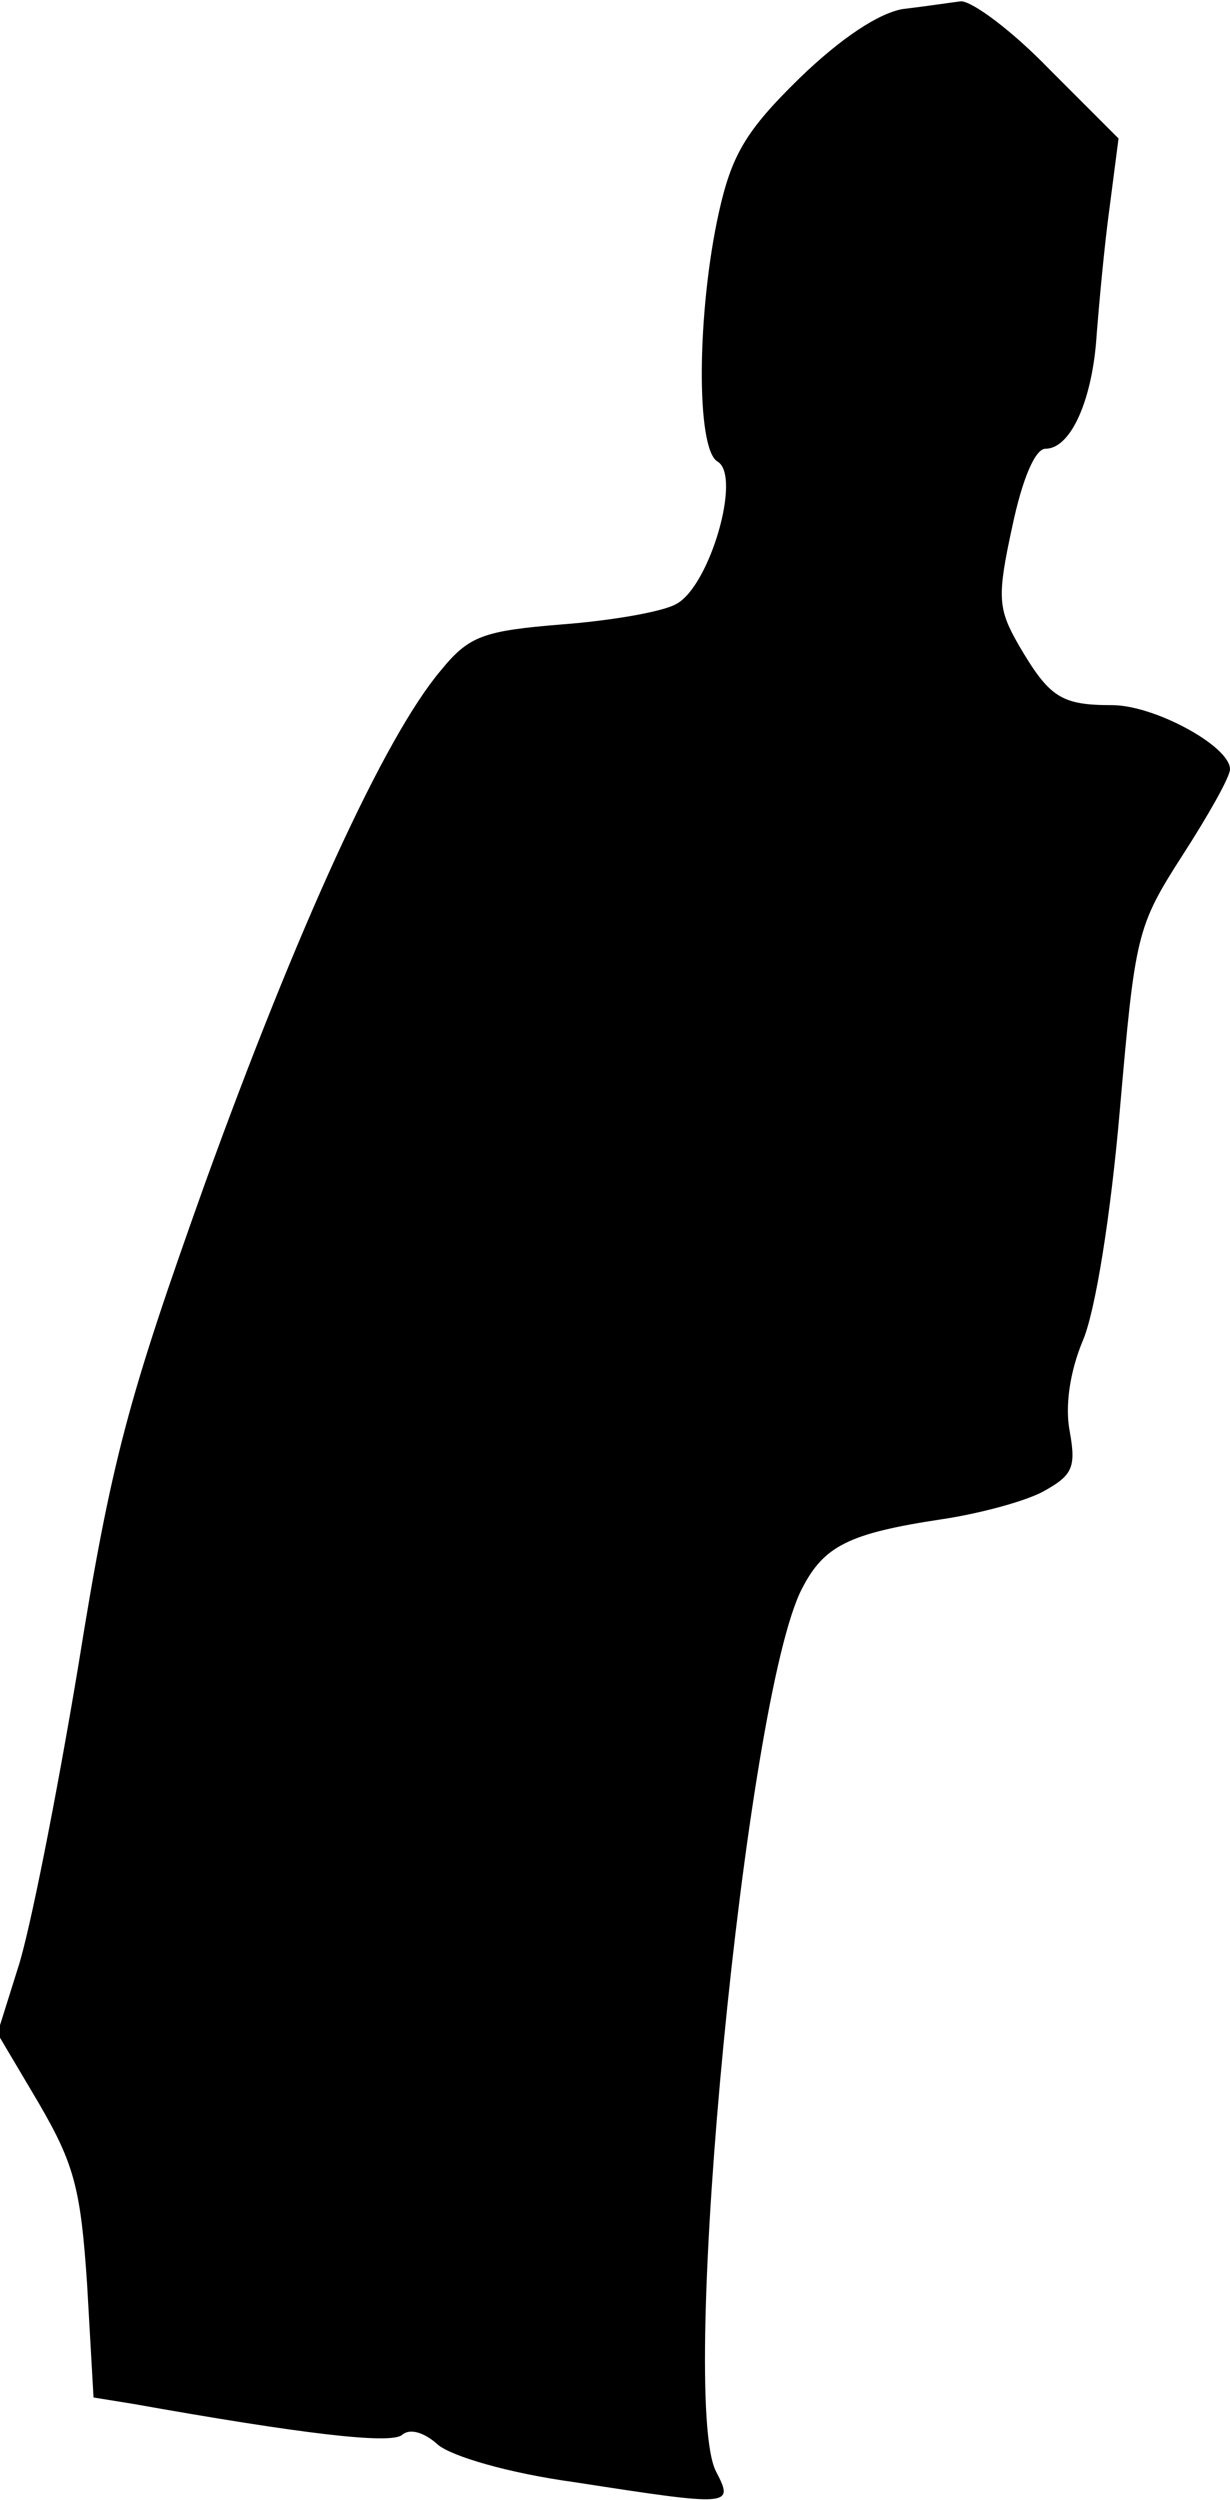 <?xml version="1.0" standalone="no"?>
<!DOCTYPE svg PUBLIC "-//W3C//DTD SVG 20010904//EN"
 "http://www.w3.org/TR/2001/REC-SVG-20010904/DTD/svg10.dtd">
<svg version="1.0" xmlns="http://www.w3.org/2000/svg"
 width="96pt" height="195pt" viewBox="0 0 96 195"
 preserveAspectRatio="xMidYMid meet">
<g transform="translate(0,195) scale(0.1,-0.1)"
fill="#000000" stroke="none">
<path fill="#000000" stroke="none" d="M705 1943 c-19 -3 -49 -23 -81 -54 -42
-41 -53 -60 -63 -105 -17 -77 -18 -184 -1 -194 19 -11 -6 -97 -32 -111 -10 -6
-50 -13 -89 -16 -62 -5 -73 -9 -95 -36 -44 -52 -112 -201 -184 -400 -60 -168
-73 -215 -99 -377 -17 -102 -38 -208 -47 -235 l-16 -51 32 -54 c28 -48 33 -67
38 -142 l5 -88 31 -5 c129 -23 202 -32 210 -24 6 5 17 2 28 -8 11 -9 55 -22
106 -29 123 -19 125 -19 111 8 -30 56 23 605 67 689 17 33 36 43 109 54 27 4
62 13 78 21 24 13 27 19 22 47 -4 20 0 47 10 71 10 23 22 99 29 180 12 137 13
143 49 199 20 31 37 61 37 67 0 18 -59 50 -92 50 -40 0 -49 6 -73 47 -16 28
-17 37 -5 92 8 38 18 61 26 61 20 0 37 39 40 90 2 25 6 69 10 98 l7 54 -54 54
c-29 30 -60 53 -69 53 -8 -1 -28 -4 -45 -6z"/>
</g>
</svg>
